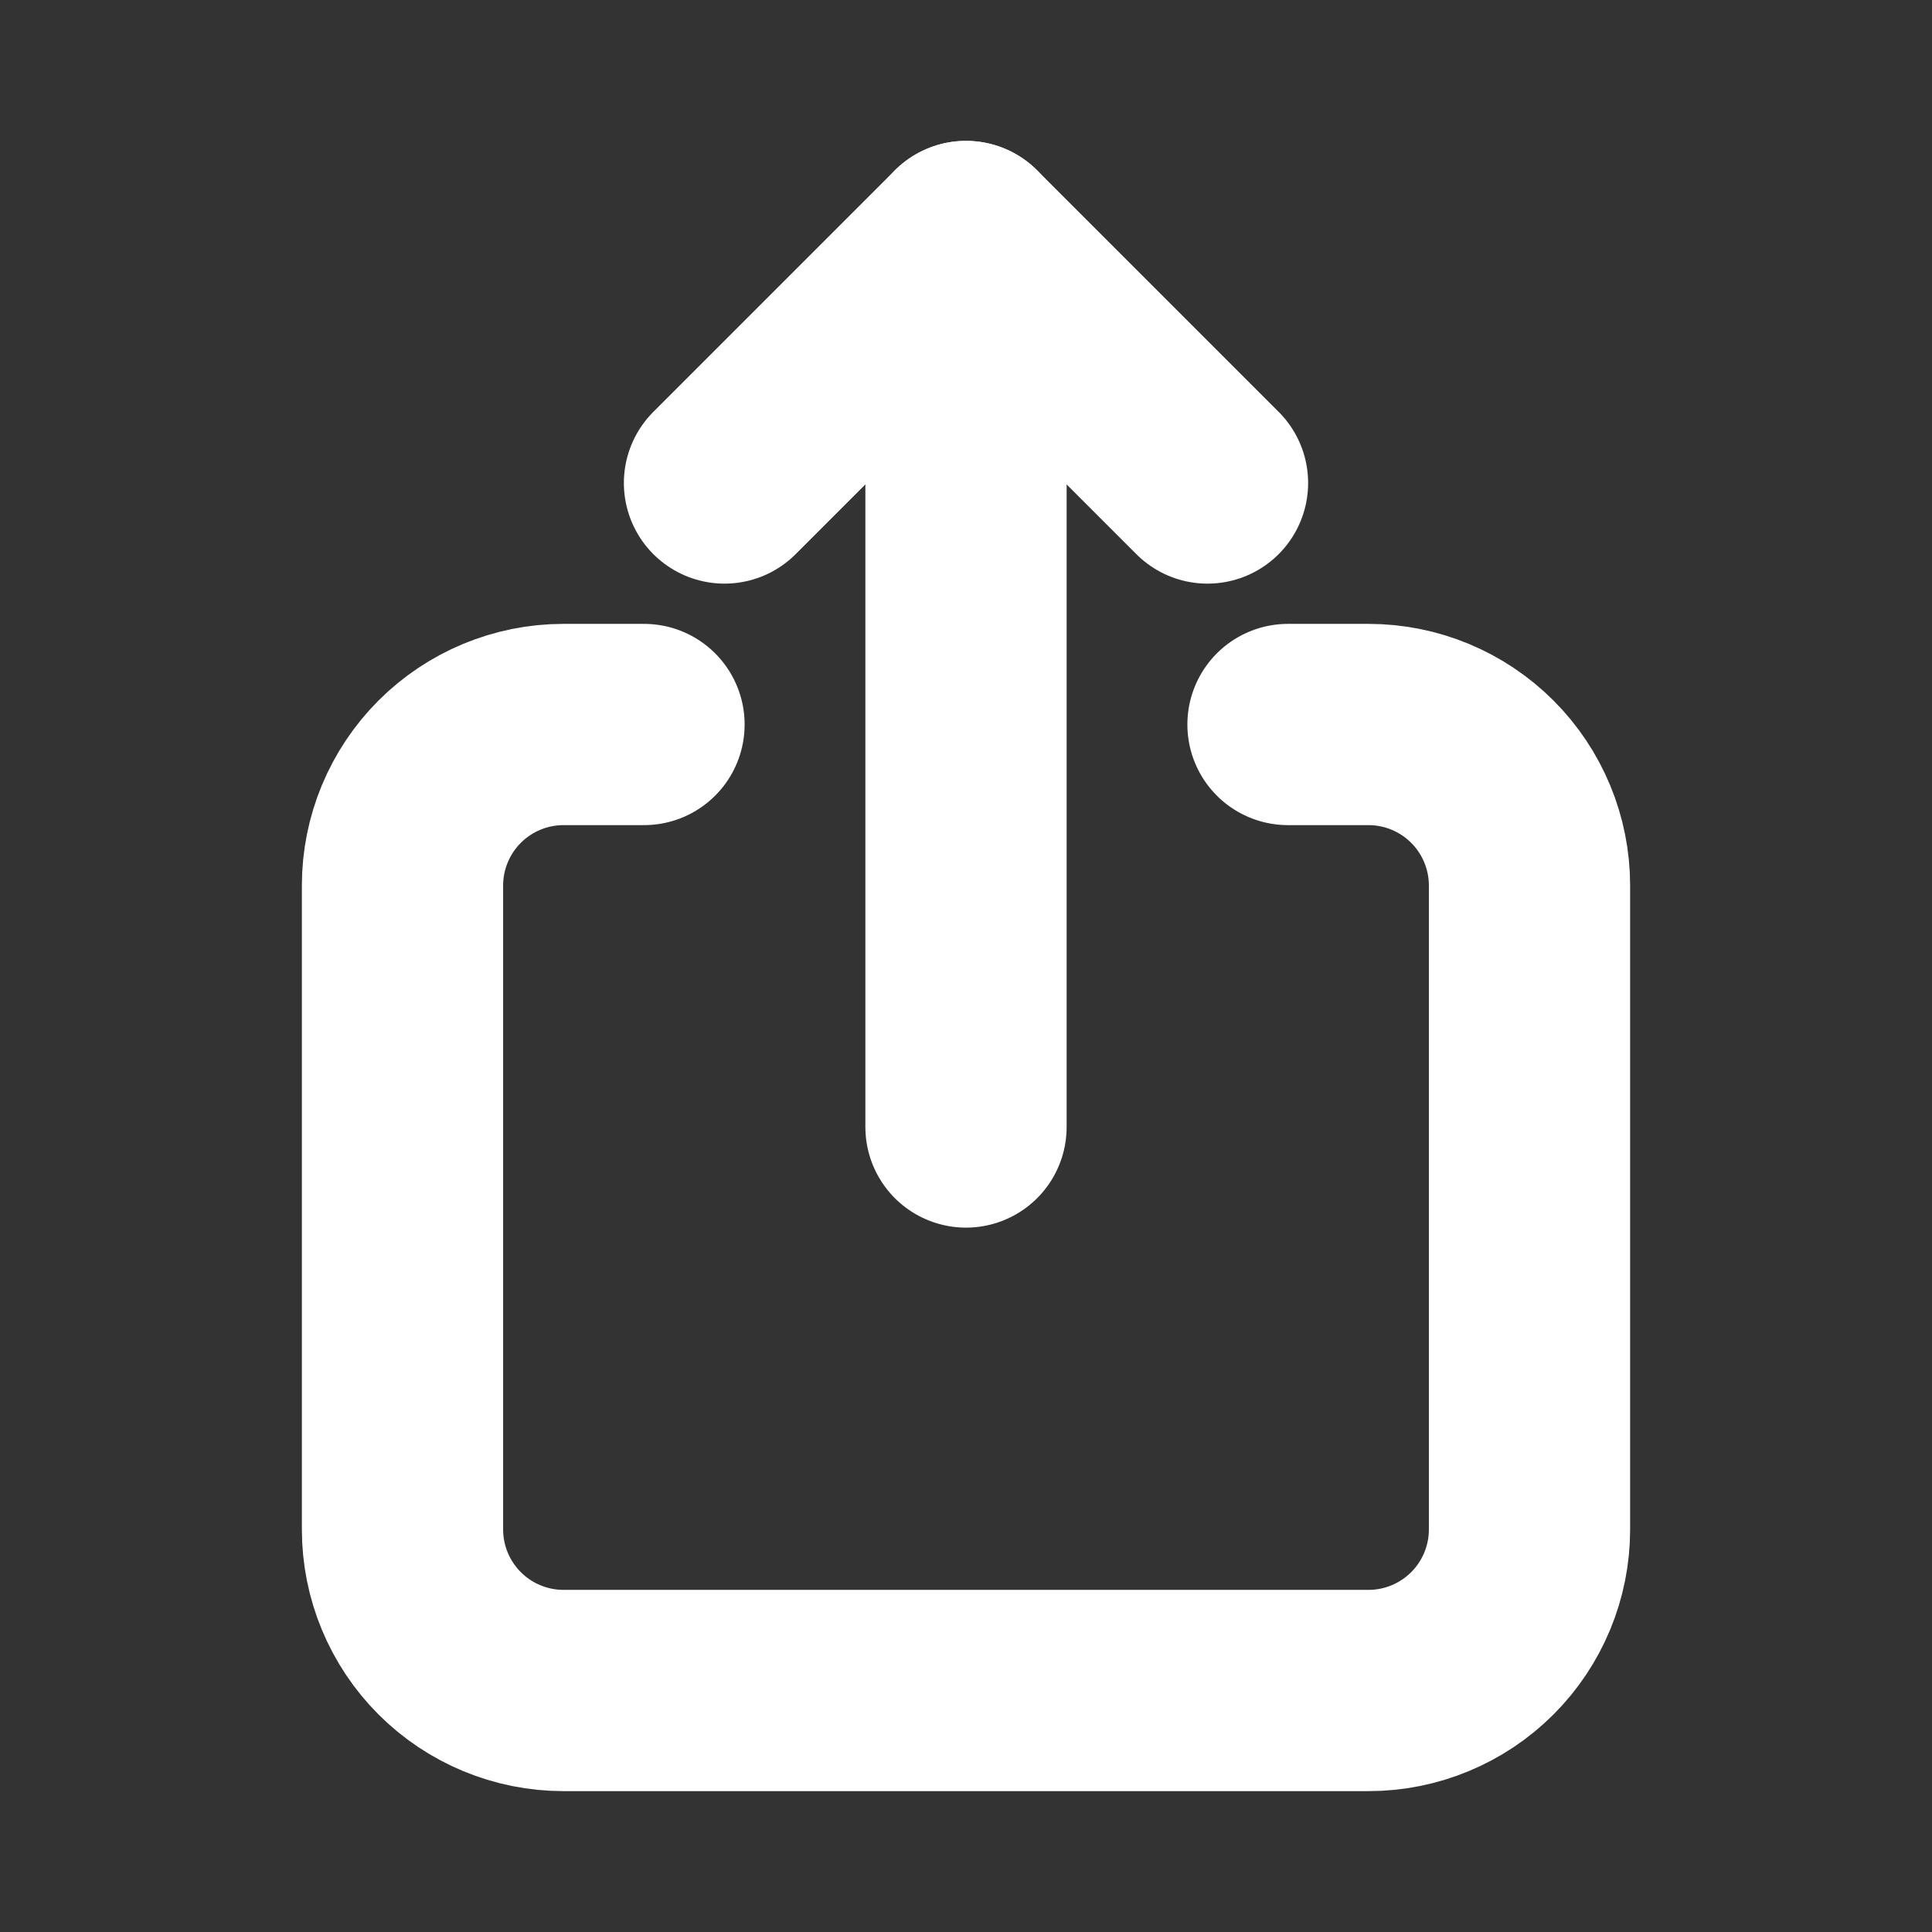 <svg width="24" height="24" viewBox="0 0 24 24" fill="none" xmlns="http://www.w3.org/2000/svg">
<rect x="0" y="0" width="24" height="24" fill="#333333" stroke="none"/>
<g clip-path="url(#clip0_170_76980)">
<path d="M8 9H7C6.47 9 5.961 9.211 5.586 9.586C5.211 9.961 5 10.47 5 11V19C5 19.53 5.211 20.039 5.586 20.414C5.961 20.789 6.47 21 7 21H17C17.53 21 18.039 20.789 18.414 20.414C18.789 20.039 19 19.53 19 19V11C19 10.47 18.789 9.961 18.414 9.586C18.039 9.211 17.53 9 17 9H16" stroke="white" stroke-width="2.5" stroke-linecap="round" stroke-linejoin="round"/>
<path d="M12 14V3" stroke="white" stroke-width="2.5" stroke-linecap="round" stroke-linejoin="round"/>
<path d="M9 6L12 3L15 6" stroke="white" stroke-width="2.5" stroke-linecap="round" stroke-linejoin="round"/>
</g>
<defs>
<clipPath id="clip0_170_76980">
<rect width="24" height="24" fill="white"/>
</clipPath>
</defs>
</svg>
